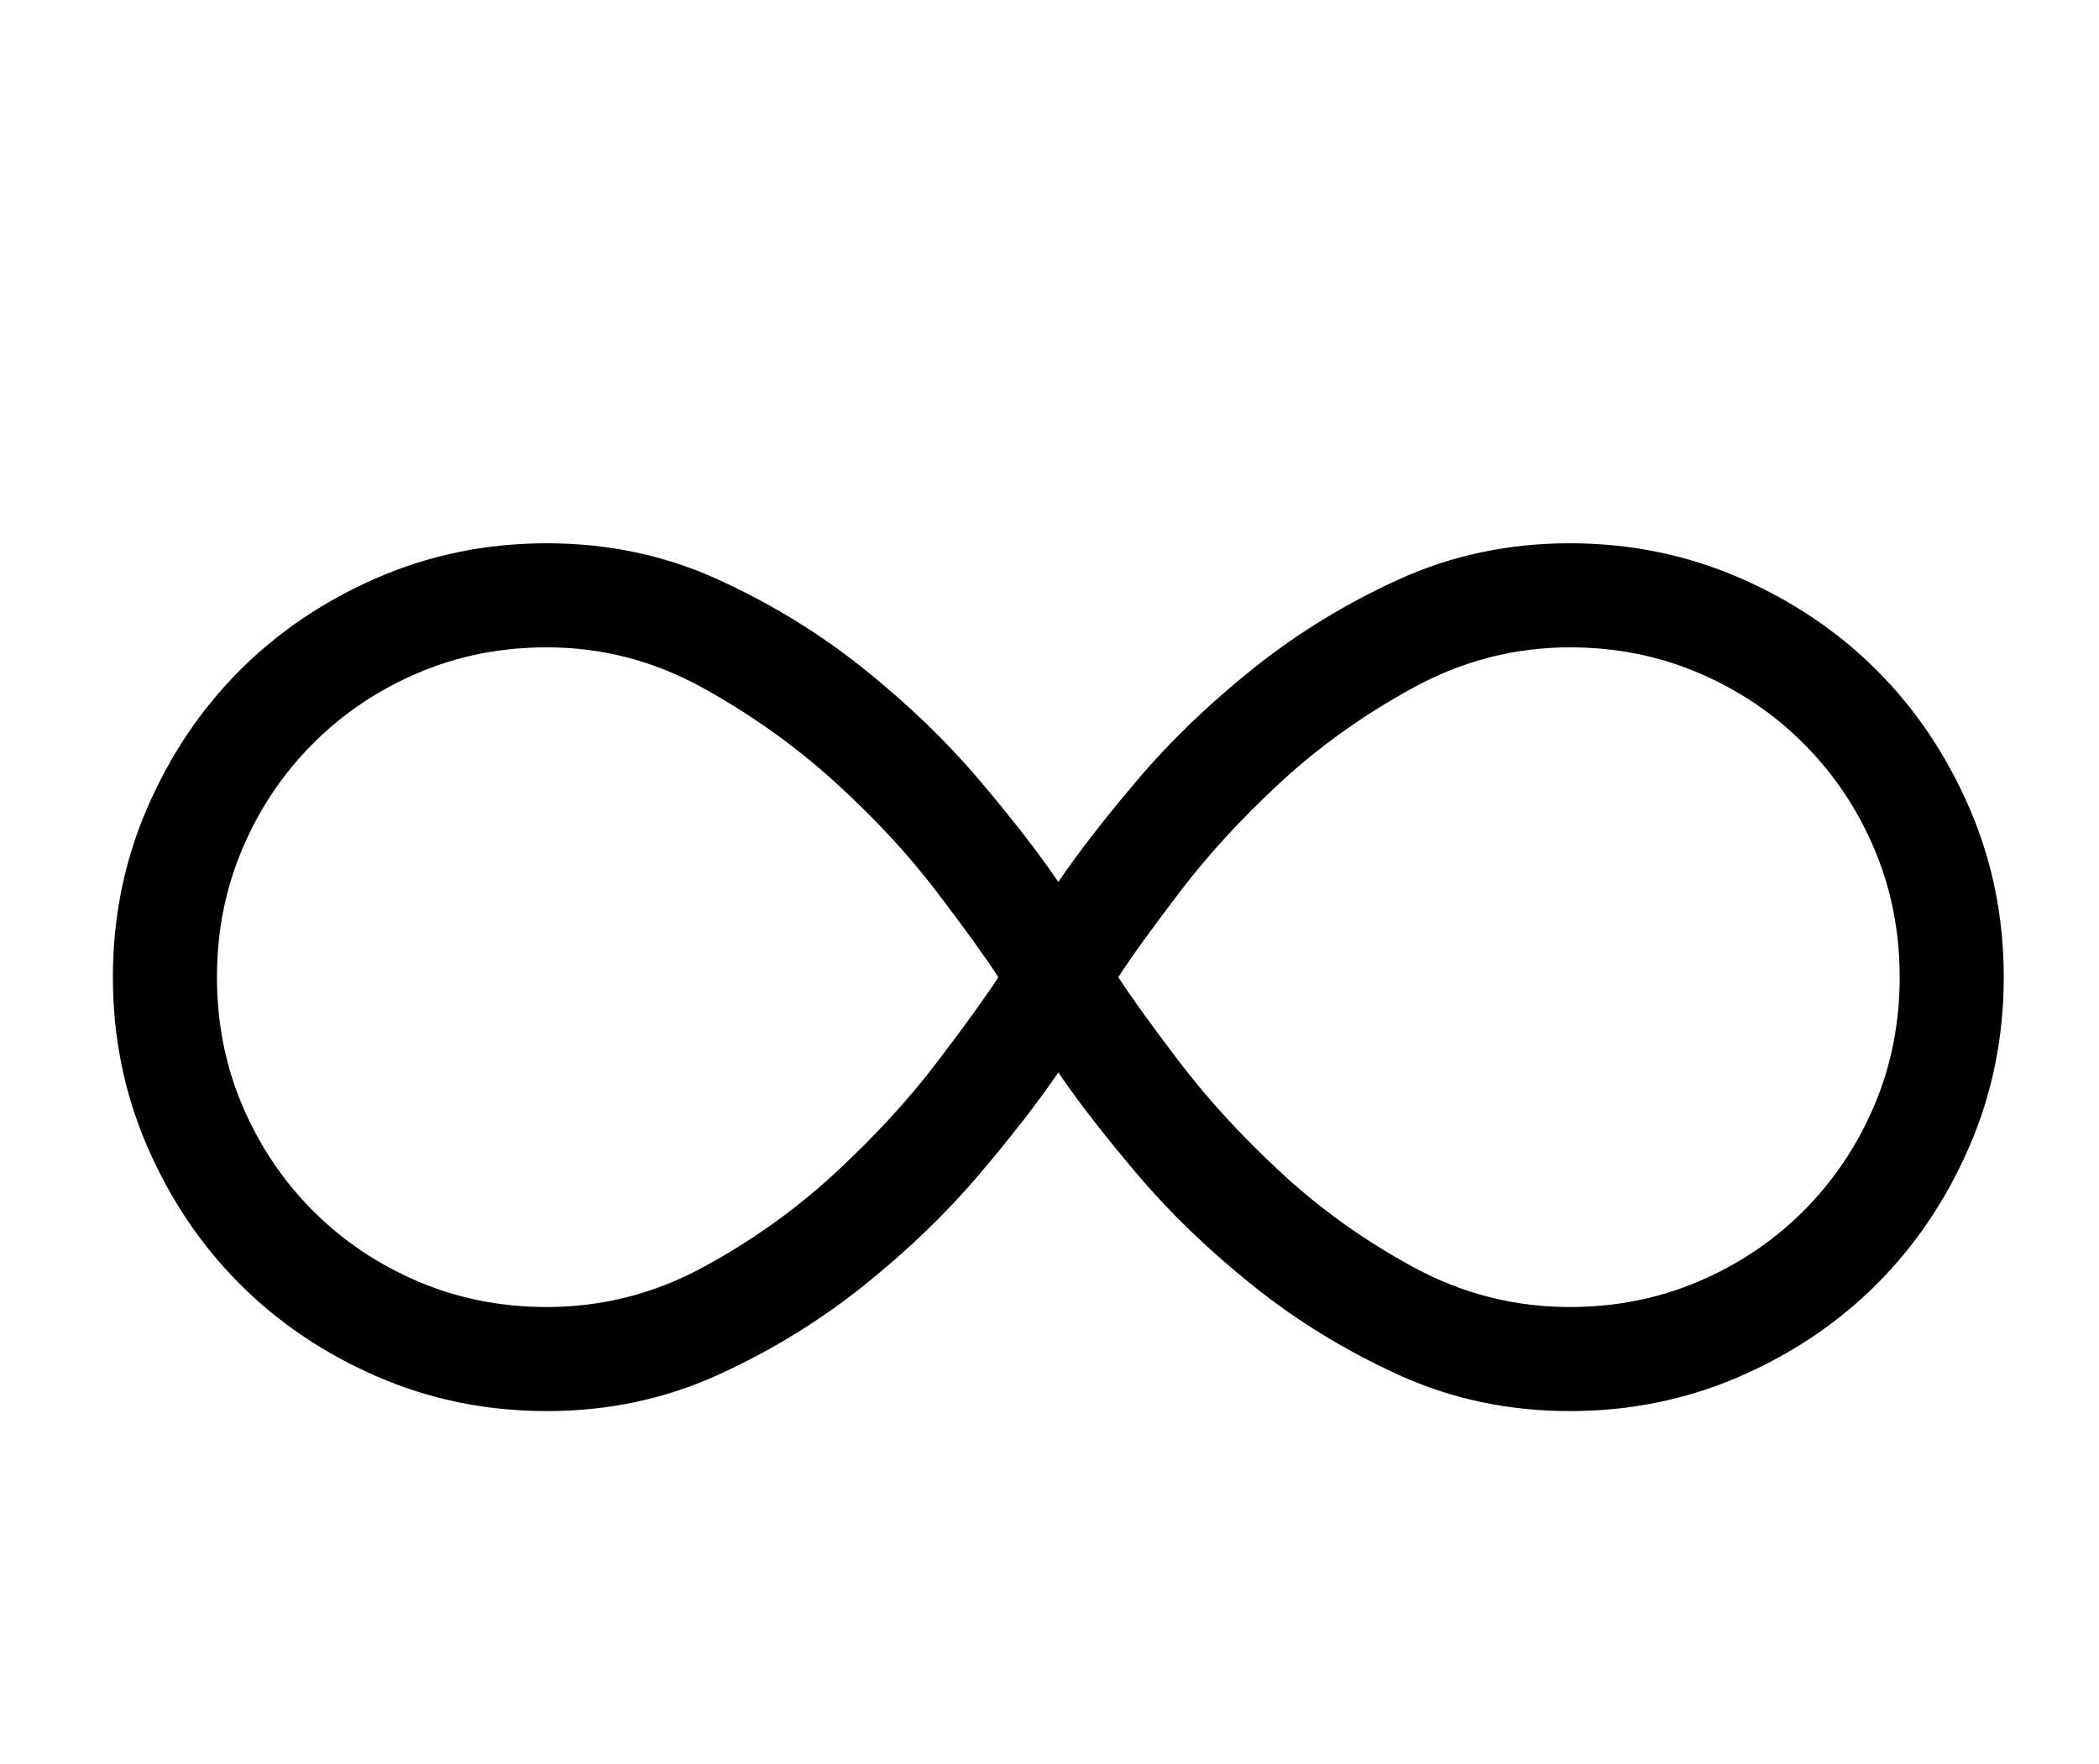 <?xml version="1.0" standalone="no"?>
<!DOCTYPE svg PUBLIC "-//W3C//DTD SVG 1.1//EN" "http://www.w3.org/Graphics/SVG/1.1/DTD/svg11.dtd" >
<svg xmlns="http://www.w3.org/2000/svg" xmlns:xlink="http://www.w3.org/1999/xlink" version="1.1" viewBox="-10 0 1190 1000">
  <g transform="matrix(1 0 0 -1 0 800)">
   <path fill="currentColor"
d="M590 192q-17 -25 -45 -58t-65.5 -63t-82.5 -50.5t-97 -20.5q-51 0 -96 19.5t-78 52.5t-52.5 78t-19.5 96t19.5 96t52.5 78t78 52.5t96 19.5q52 0 97 -20.5t82.5 -50.5t65.5 -63t45 -58q17 25 45 58t65.5 63t82.5 50.5t97 20.5q51 0 96 -19.5t78 -52.5t52.5 -78t19.5 -96
t-19.5 -96t-52.5 -78t-78 -52.5t-96 -19.5q-52 0 -97 20.5t-82.5 50.5t-65.5 63t-45 58zM1067 246q0 39 -14.5 73t-40 59.5t-59.5 40t-73 14.5q-47 0 -89 -23t-75 -53.5t-57 -62t-35 -48.5q11 -17 35 -48.5t57.5 -62.5t75 -53.5t88.5 -22.5q39 0 73 14.5t59.5 40t40 59.5
t14.5 73zM556 246q-11 17 -35 48.5t-57.5 62t-75 53.5t-88.5 23q-39 0 -73 -14.5t-59.5 -40t-40 -59.5t-14.5 -73t14.5 -73t40 -59.5t59.5 -40t73 -14.5q47 0 88.5 22.5t75 53.5t57.5 62.5t35 48.5z" />
  </g>

</svg>
